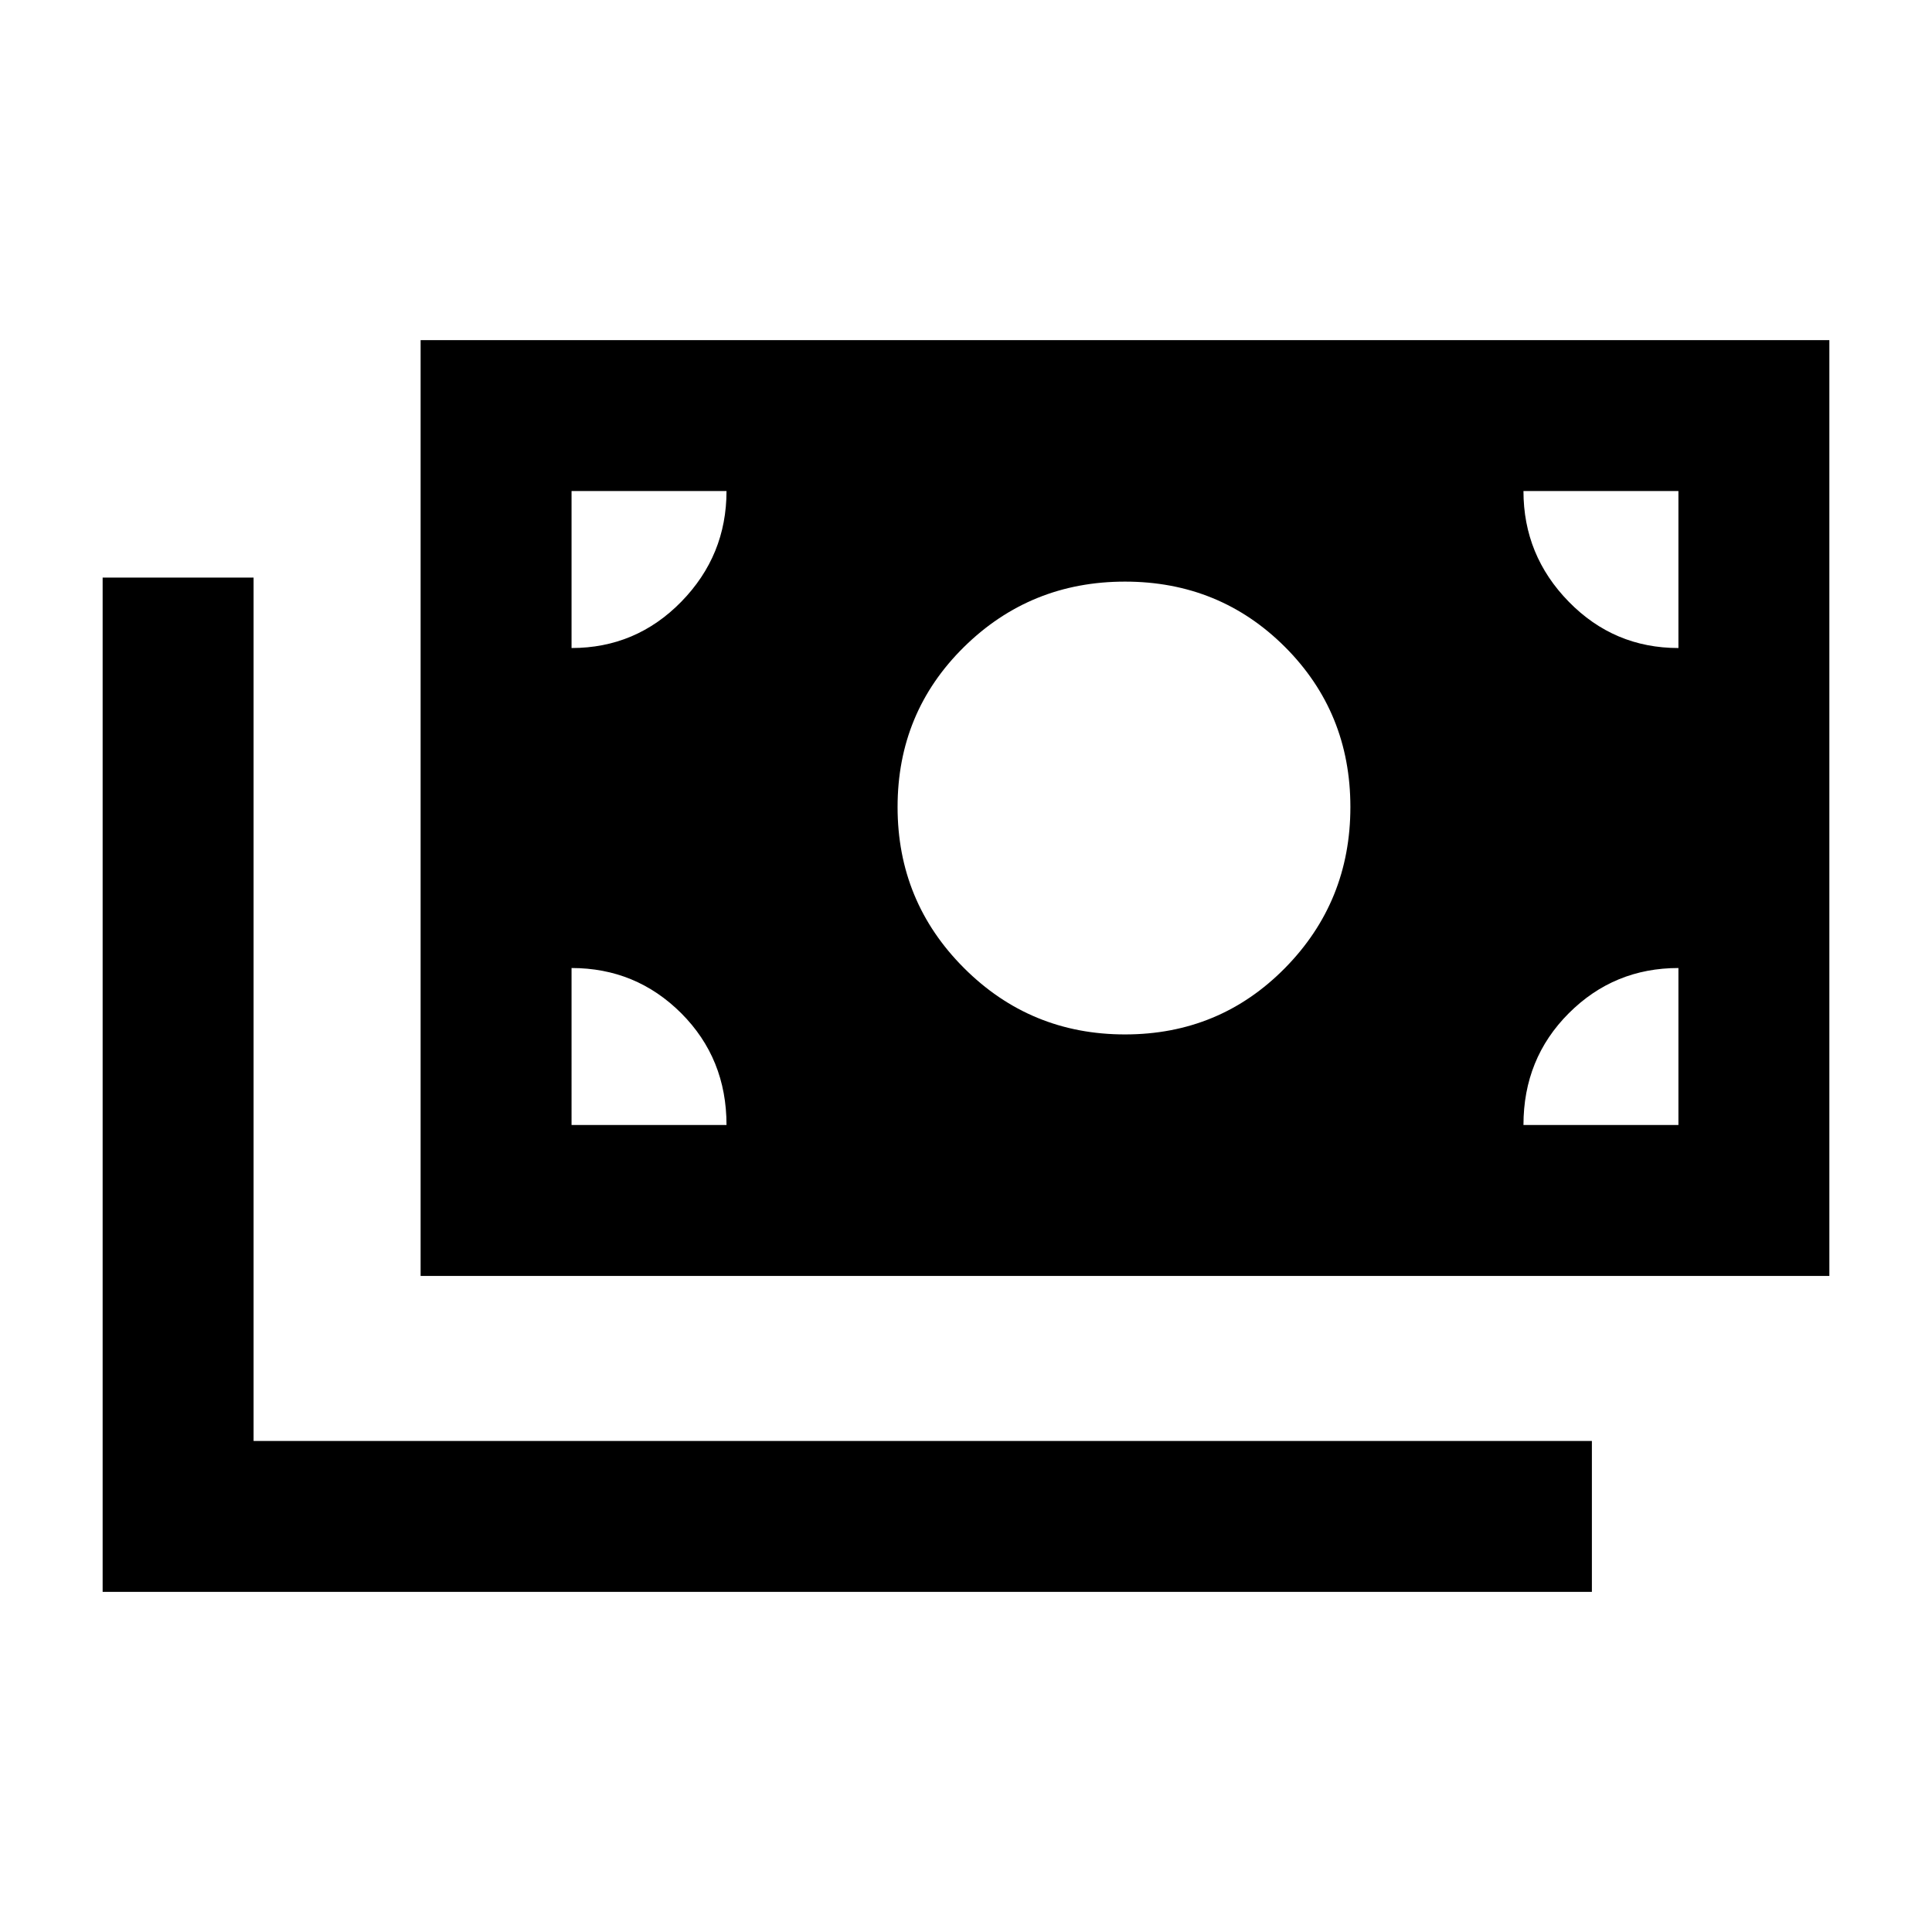 <svg xmlns="http://www.w3.org/2000/svg" height="24" width="24"><path d="M13.975 12.85q1.175 0 1.988-.825.812-.825.812-2t-.812-1.988q-.813-.812-1.988-.812t-2 .812q-.825.813-.825 1.988t.825 2q.825.825 2 .825Zm-8.75 3V4.225h17.5V15.85Zm-3.95 3.925v-12.6H3.15V17.9h16.625v1.875ZM7.1 8.05q.8 0 1.363-.575.562-.575.562-1.375H7.1Zm13.75 0V6.1h-1.925q0 .8.563 1.375.562.575 1.362.575Zm-1.925 5.925h1.925v-1.95q-.8 0-1.362.562-.563.563-.563 1.388Zm-11.825 0h1.925q0-.825-.562-1.388-.563-.562-1.363-.562Z"/></svg>